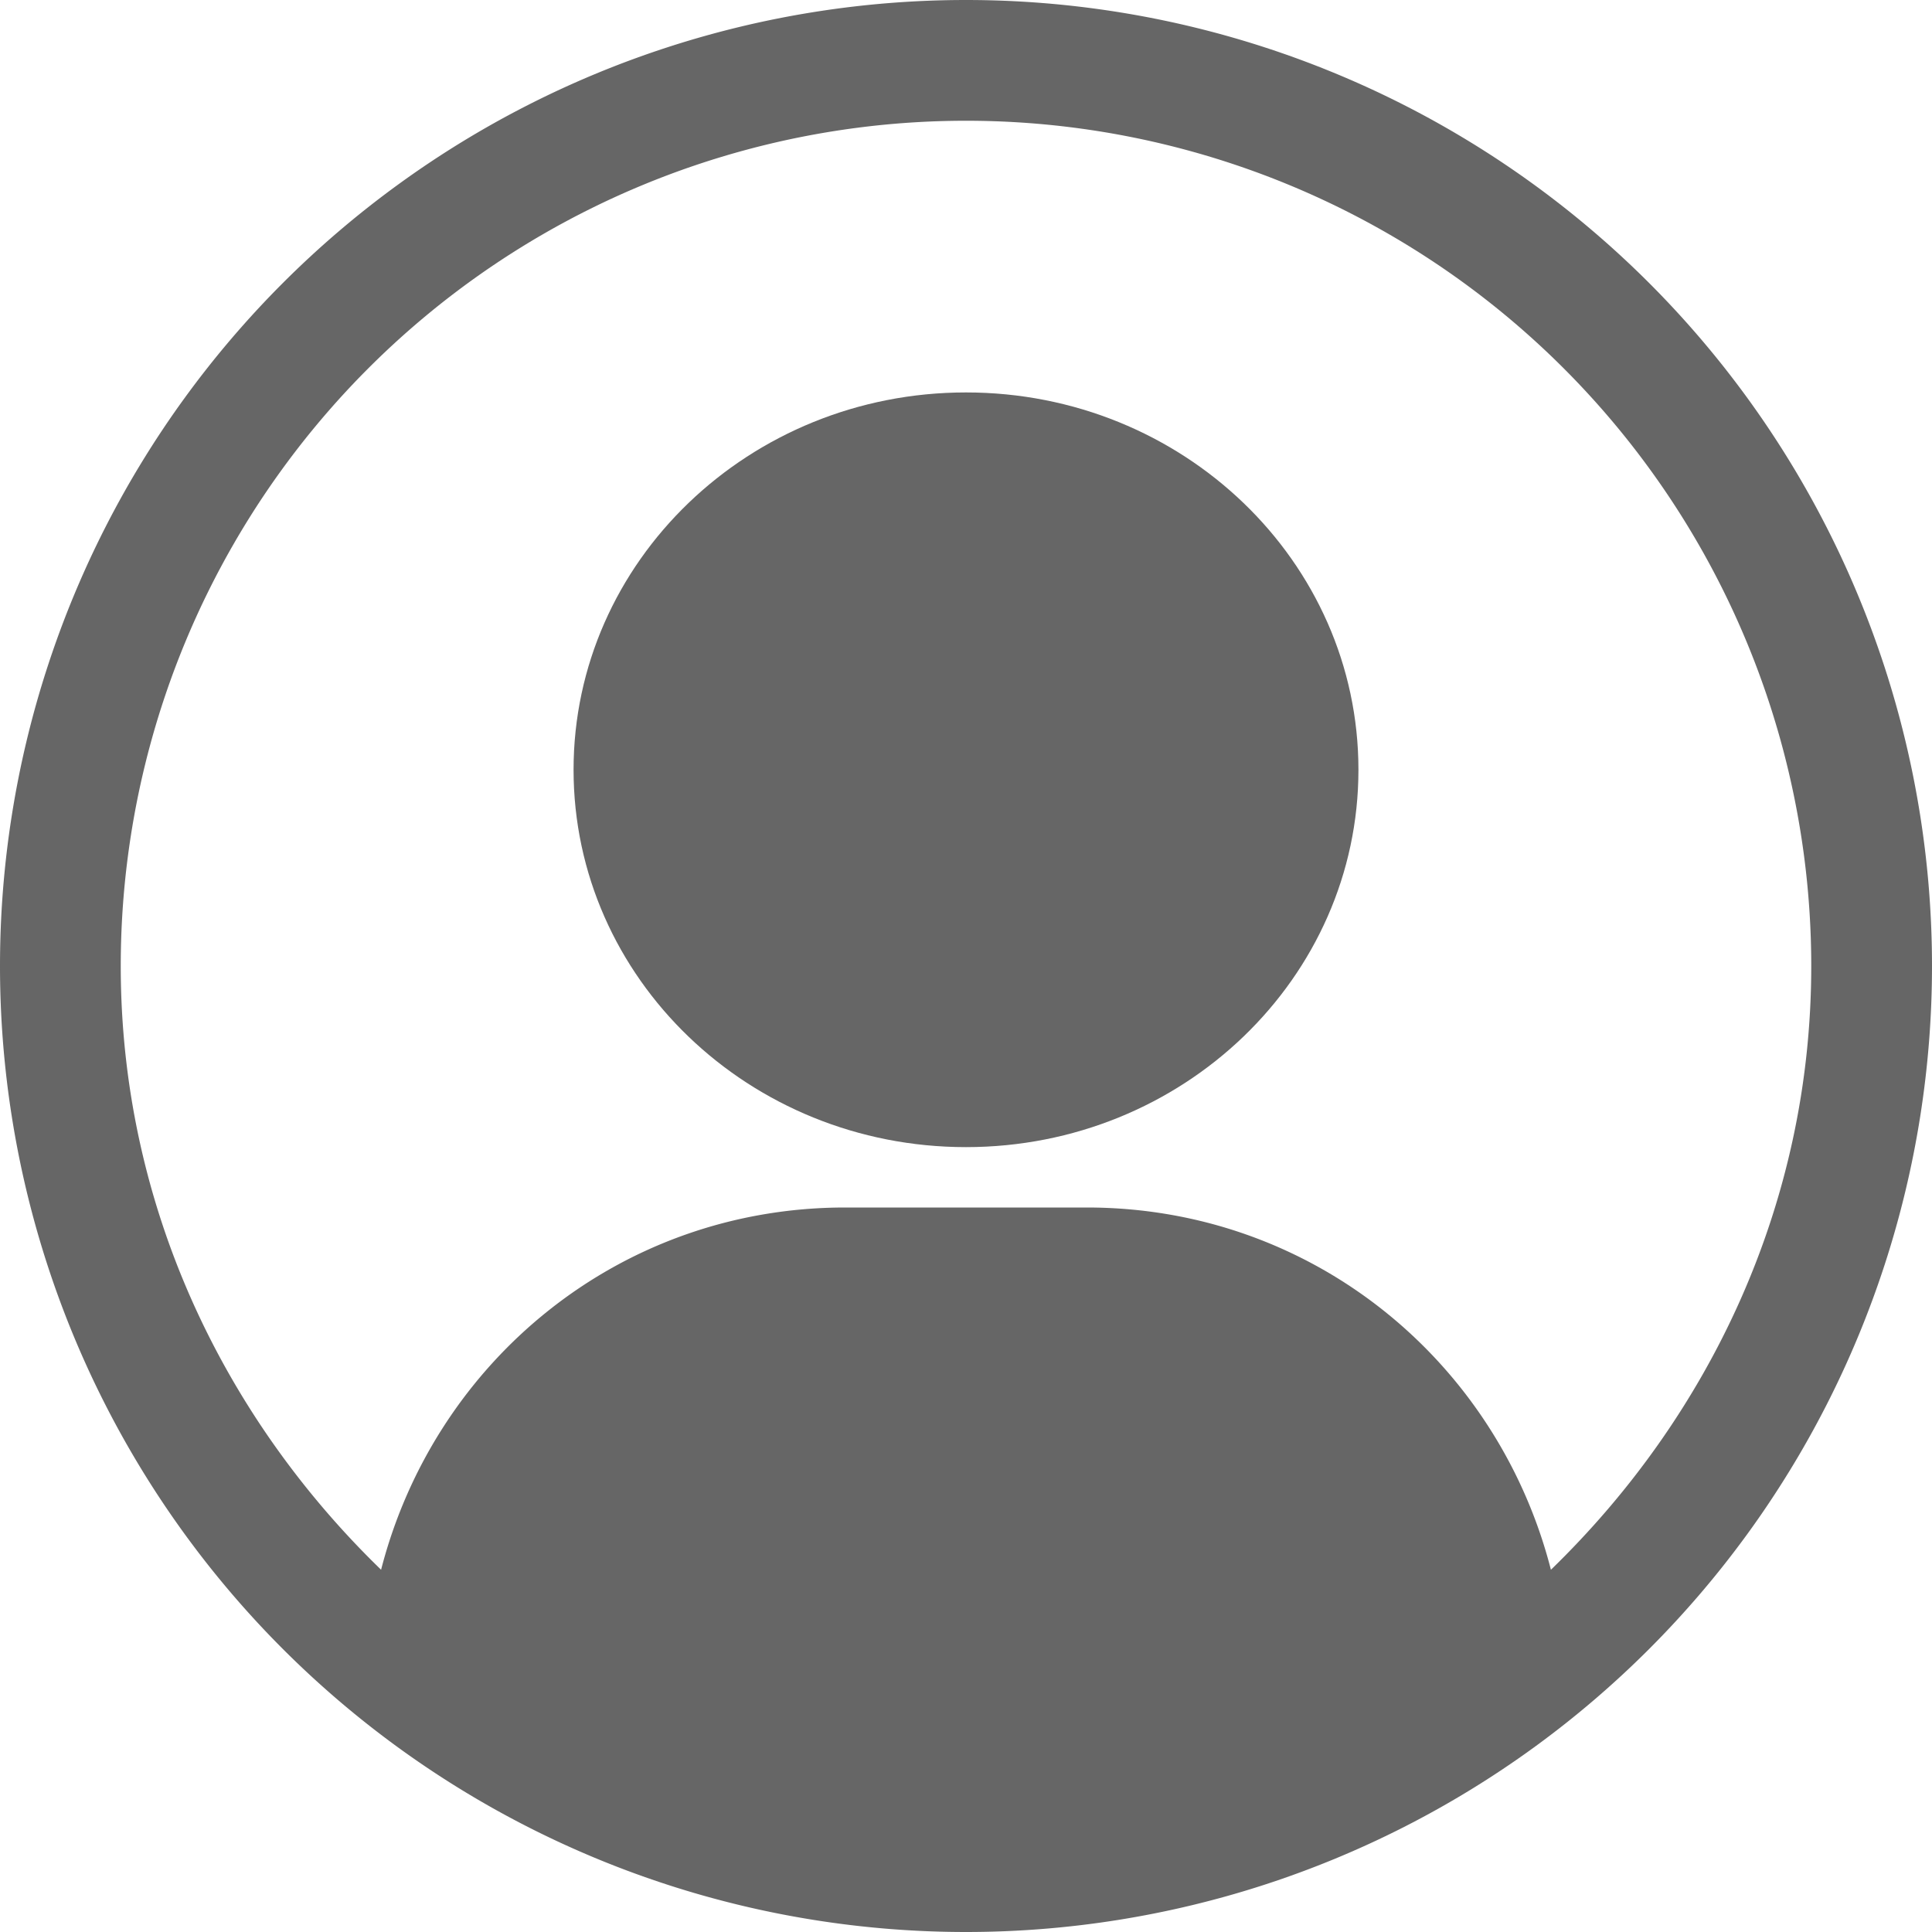 <svg xmlns="http://www.w3.org/2000/svg" width="16" height="16"><g><path fill="#666" d="M601-171a8 8 0 1 0 0 16 8 8 0 0 0 0-16zm0 1a7 7 0 0 1 7 7c0 1.972-.844 3.728-2.156 5-.443-1.727-1.975-3-3.844-3h-2c-1.869 0-3.4 1.273-3.844 3-1.312-1.272-2.156-3.028-2.156-5a7 7 0 0 1 7-7z" color="#000" overflow="visible" transform="translate(-593 171)" style="marker:none"/><path fill="#666" d="M601-167.75c-1.795 0-3.25 1.4-3.25 3.125 0 1.726 1.455 3.125 3.25 3.125s3.25-1.4 3.25-3.125c0-1.726-1.455-3.125-3.25-3.125z" color="#000" overflow="visible" transform="translate(-593 171)" style="marker:none"/></g></svg>